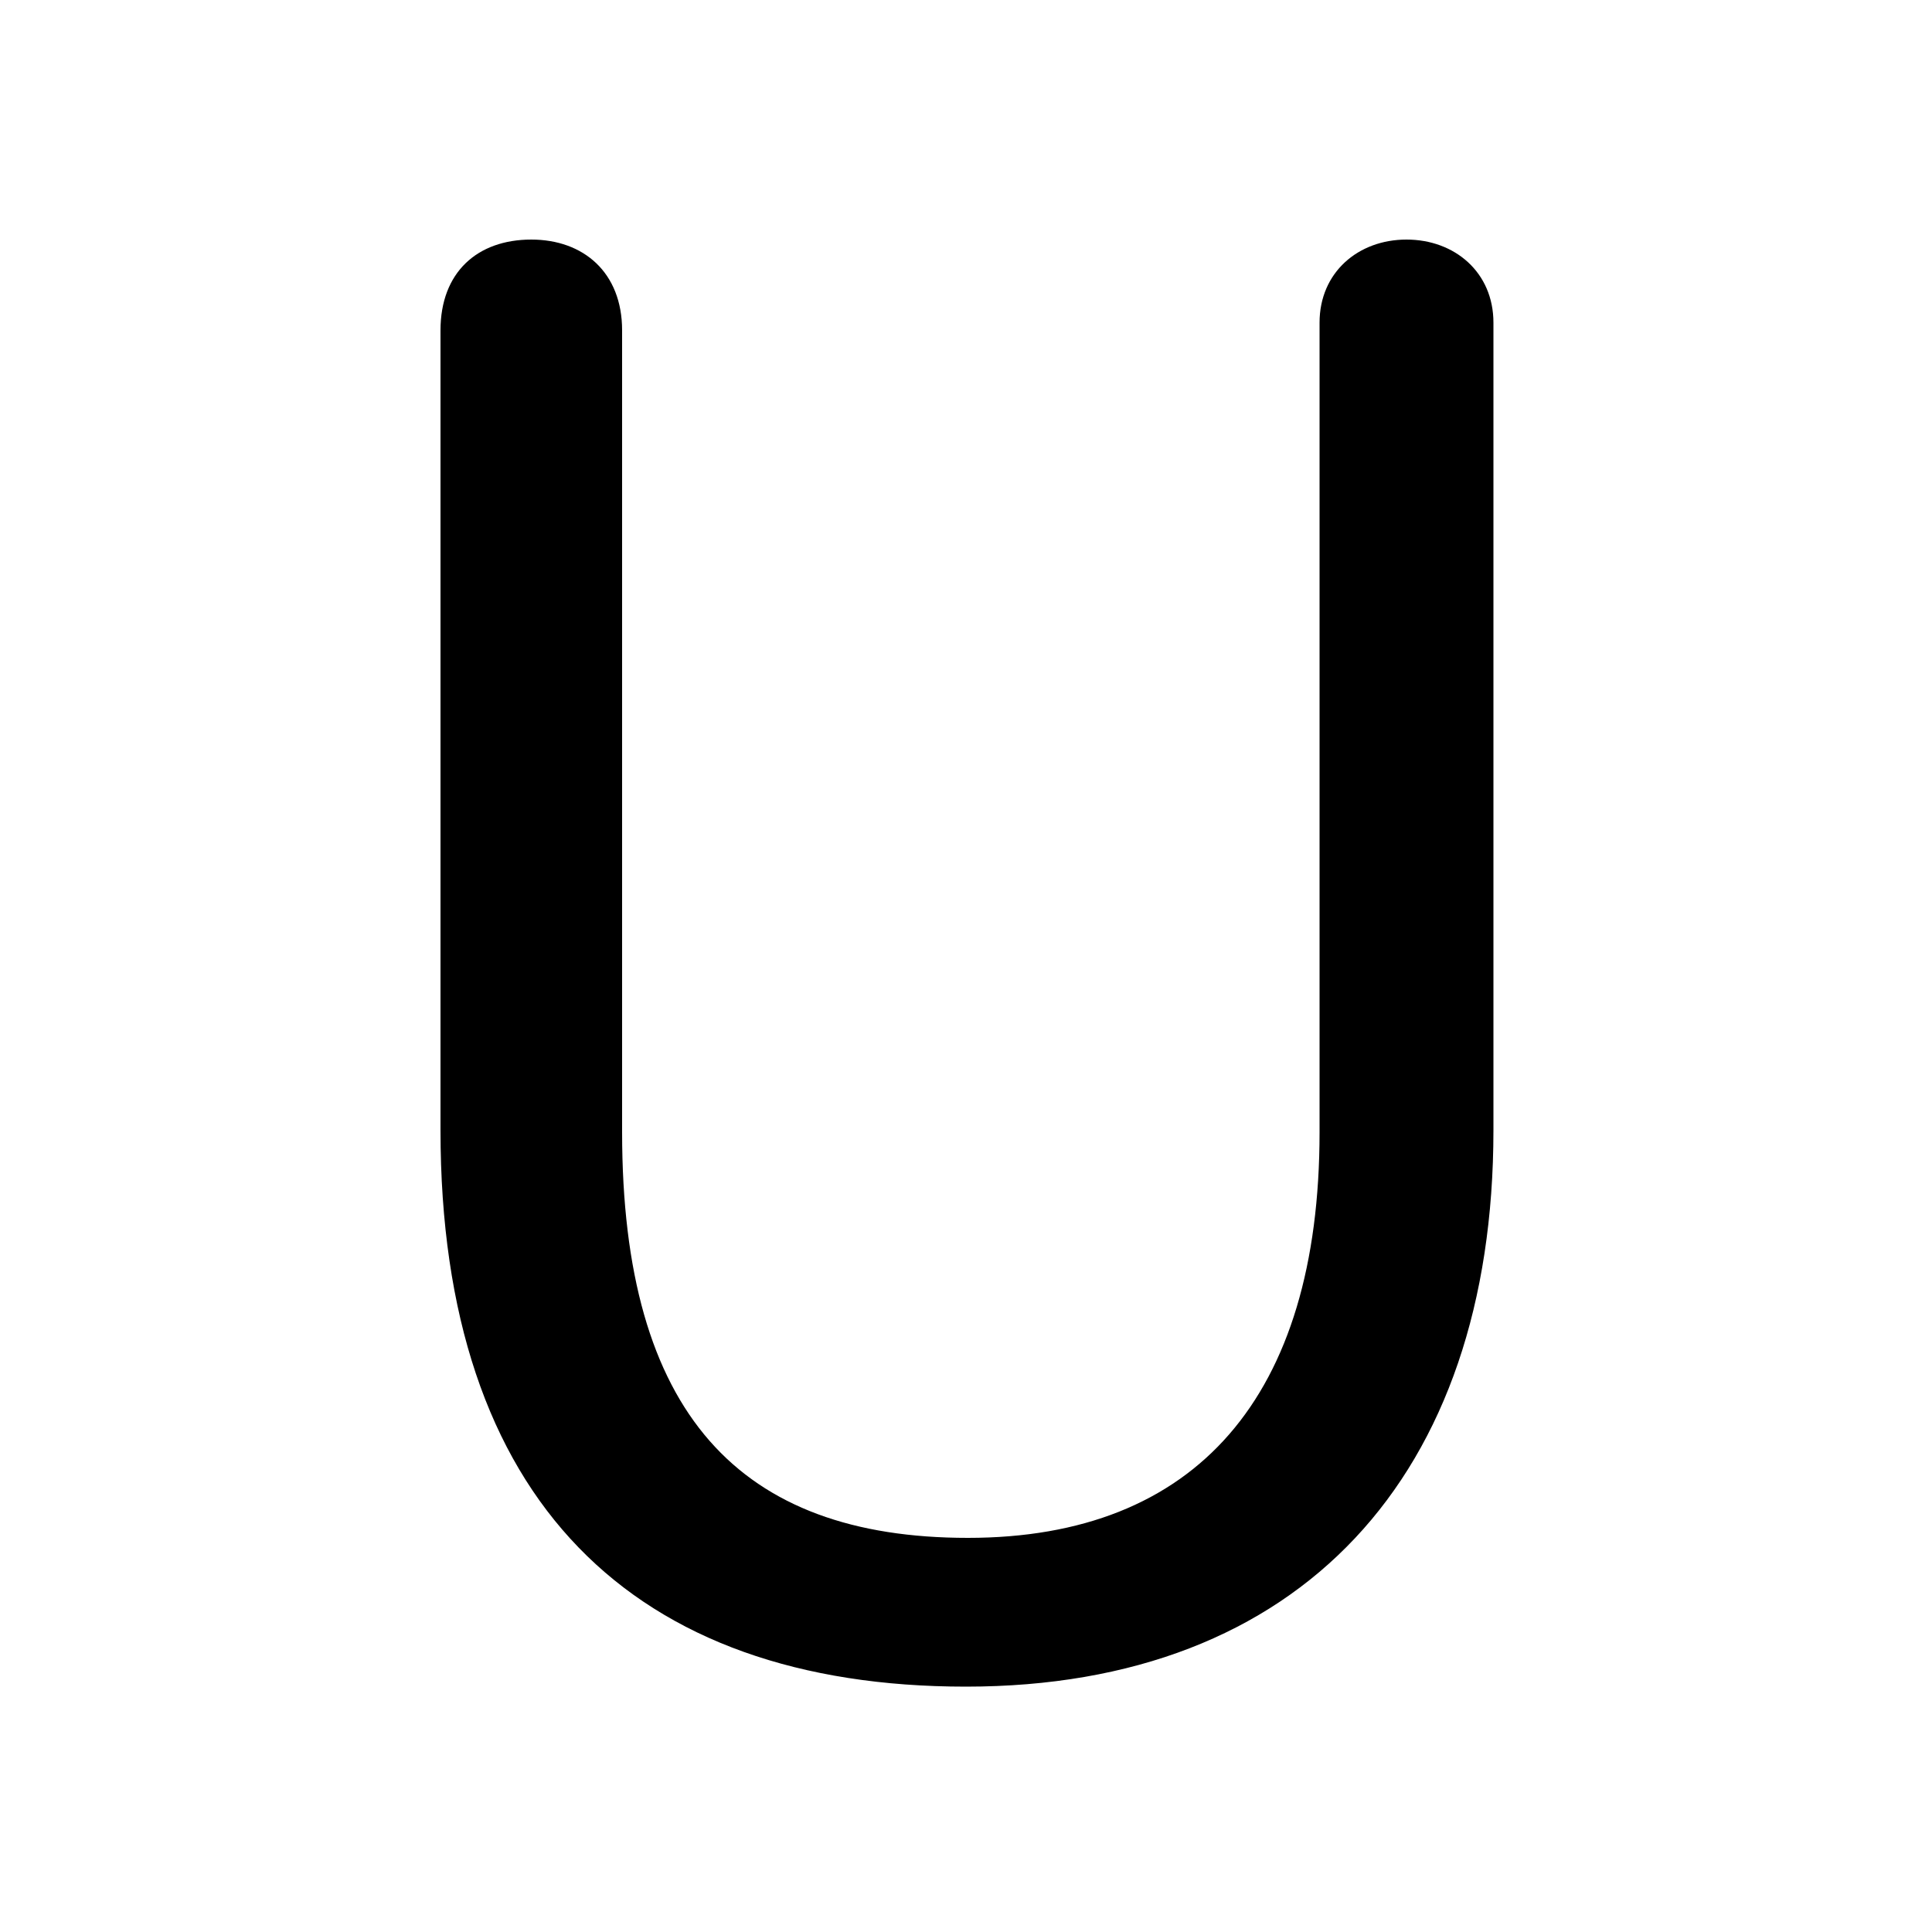 <svg xmlns="http://www.w3.org/2000/svg" viewBox="0 -44.0 50.0 50.0">
    <rect x="0" y="-44.0" width="50.0" height="50.0" fill="#808080" stroke="none"/>
    <g transform="scale(1, -1)">
        <!-- ボディの枠 -->
        <rect x="0" y="-6.0" width="50.0" height="50.0"
            stroke="white" fill="white"/>
        <!-- グリフ座標系の原点 -->
        <circle cx="0" cy="0" r="5" fill="white"/>
        <!-- グリフのアウトライン -->
        <g style="fill:black;stroke:#000000;stroke-width:0;stroke-linecap:round;stroke-linejoin:round;">
        <path d="M 11.4 14.75 C 11.4 5.15 16.4 0.35 25.0 0.35 C 33.65 0.35 38.65 5.8 38.65 14.75 L 38.65 35.65 C 38.65 36.95 37.65 37.8 36.4 37.8 C 35.15 37.8 34.15 36.95 34.15 35.65 L 34.15 14.7 C 34.15 7.85 30.95 4.2 25.05 4.2 C 19.15 4.2 16.1 7.4 16.1 14.7 L 16.1 35.45 C 16.1 36.95 15.1 37.8 13.75 37.8 C 12.35 37.8 11.4 36.95 11.4 35.45 Z"/>
    </g>
    </g>
</svg>
